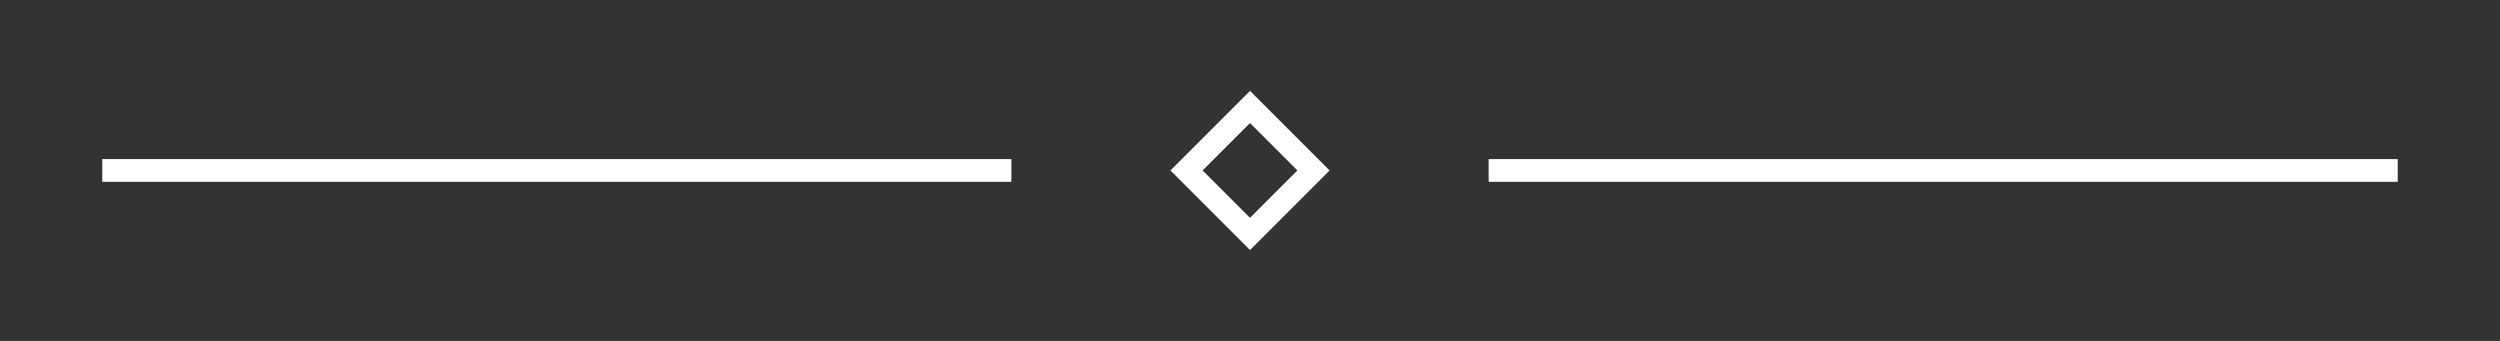 <svg xmlns="http://www.w3.org/2000/svg" viewBox="0 0 220 30"><rect x="0" y="0" width="220" height="30" fill="#333333" stroke="none"/><defs><style>.cls-1{fill:#fff;}.cls-2{fill:none;stroke:#fff;stroke-miterlimit:10;stroke-width:2px;}</style></defs><title>border-white</title><g id="レイヤー_1" data-name="レイヤー 1"><path class="cls-1" d="M110,10.83,114.17,15,110,19.17,105.83,15,110,10.83M110,8l-7,7,7,7,7-7-7-7Z"/><line class="cls-2" x1="9" y1="15" x2="89" y2="15"/><line class="cls-2" x1="131" y1="15" x2="211" y2="15"/></g></svg>